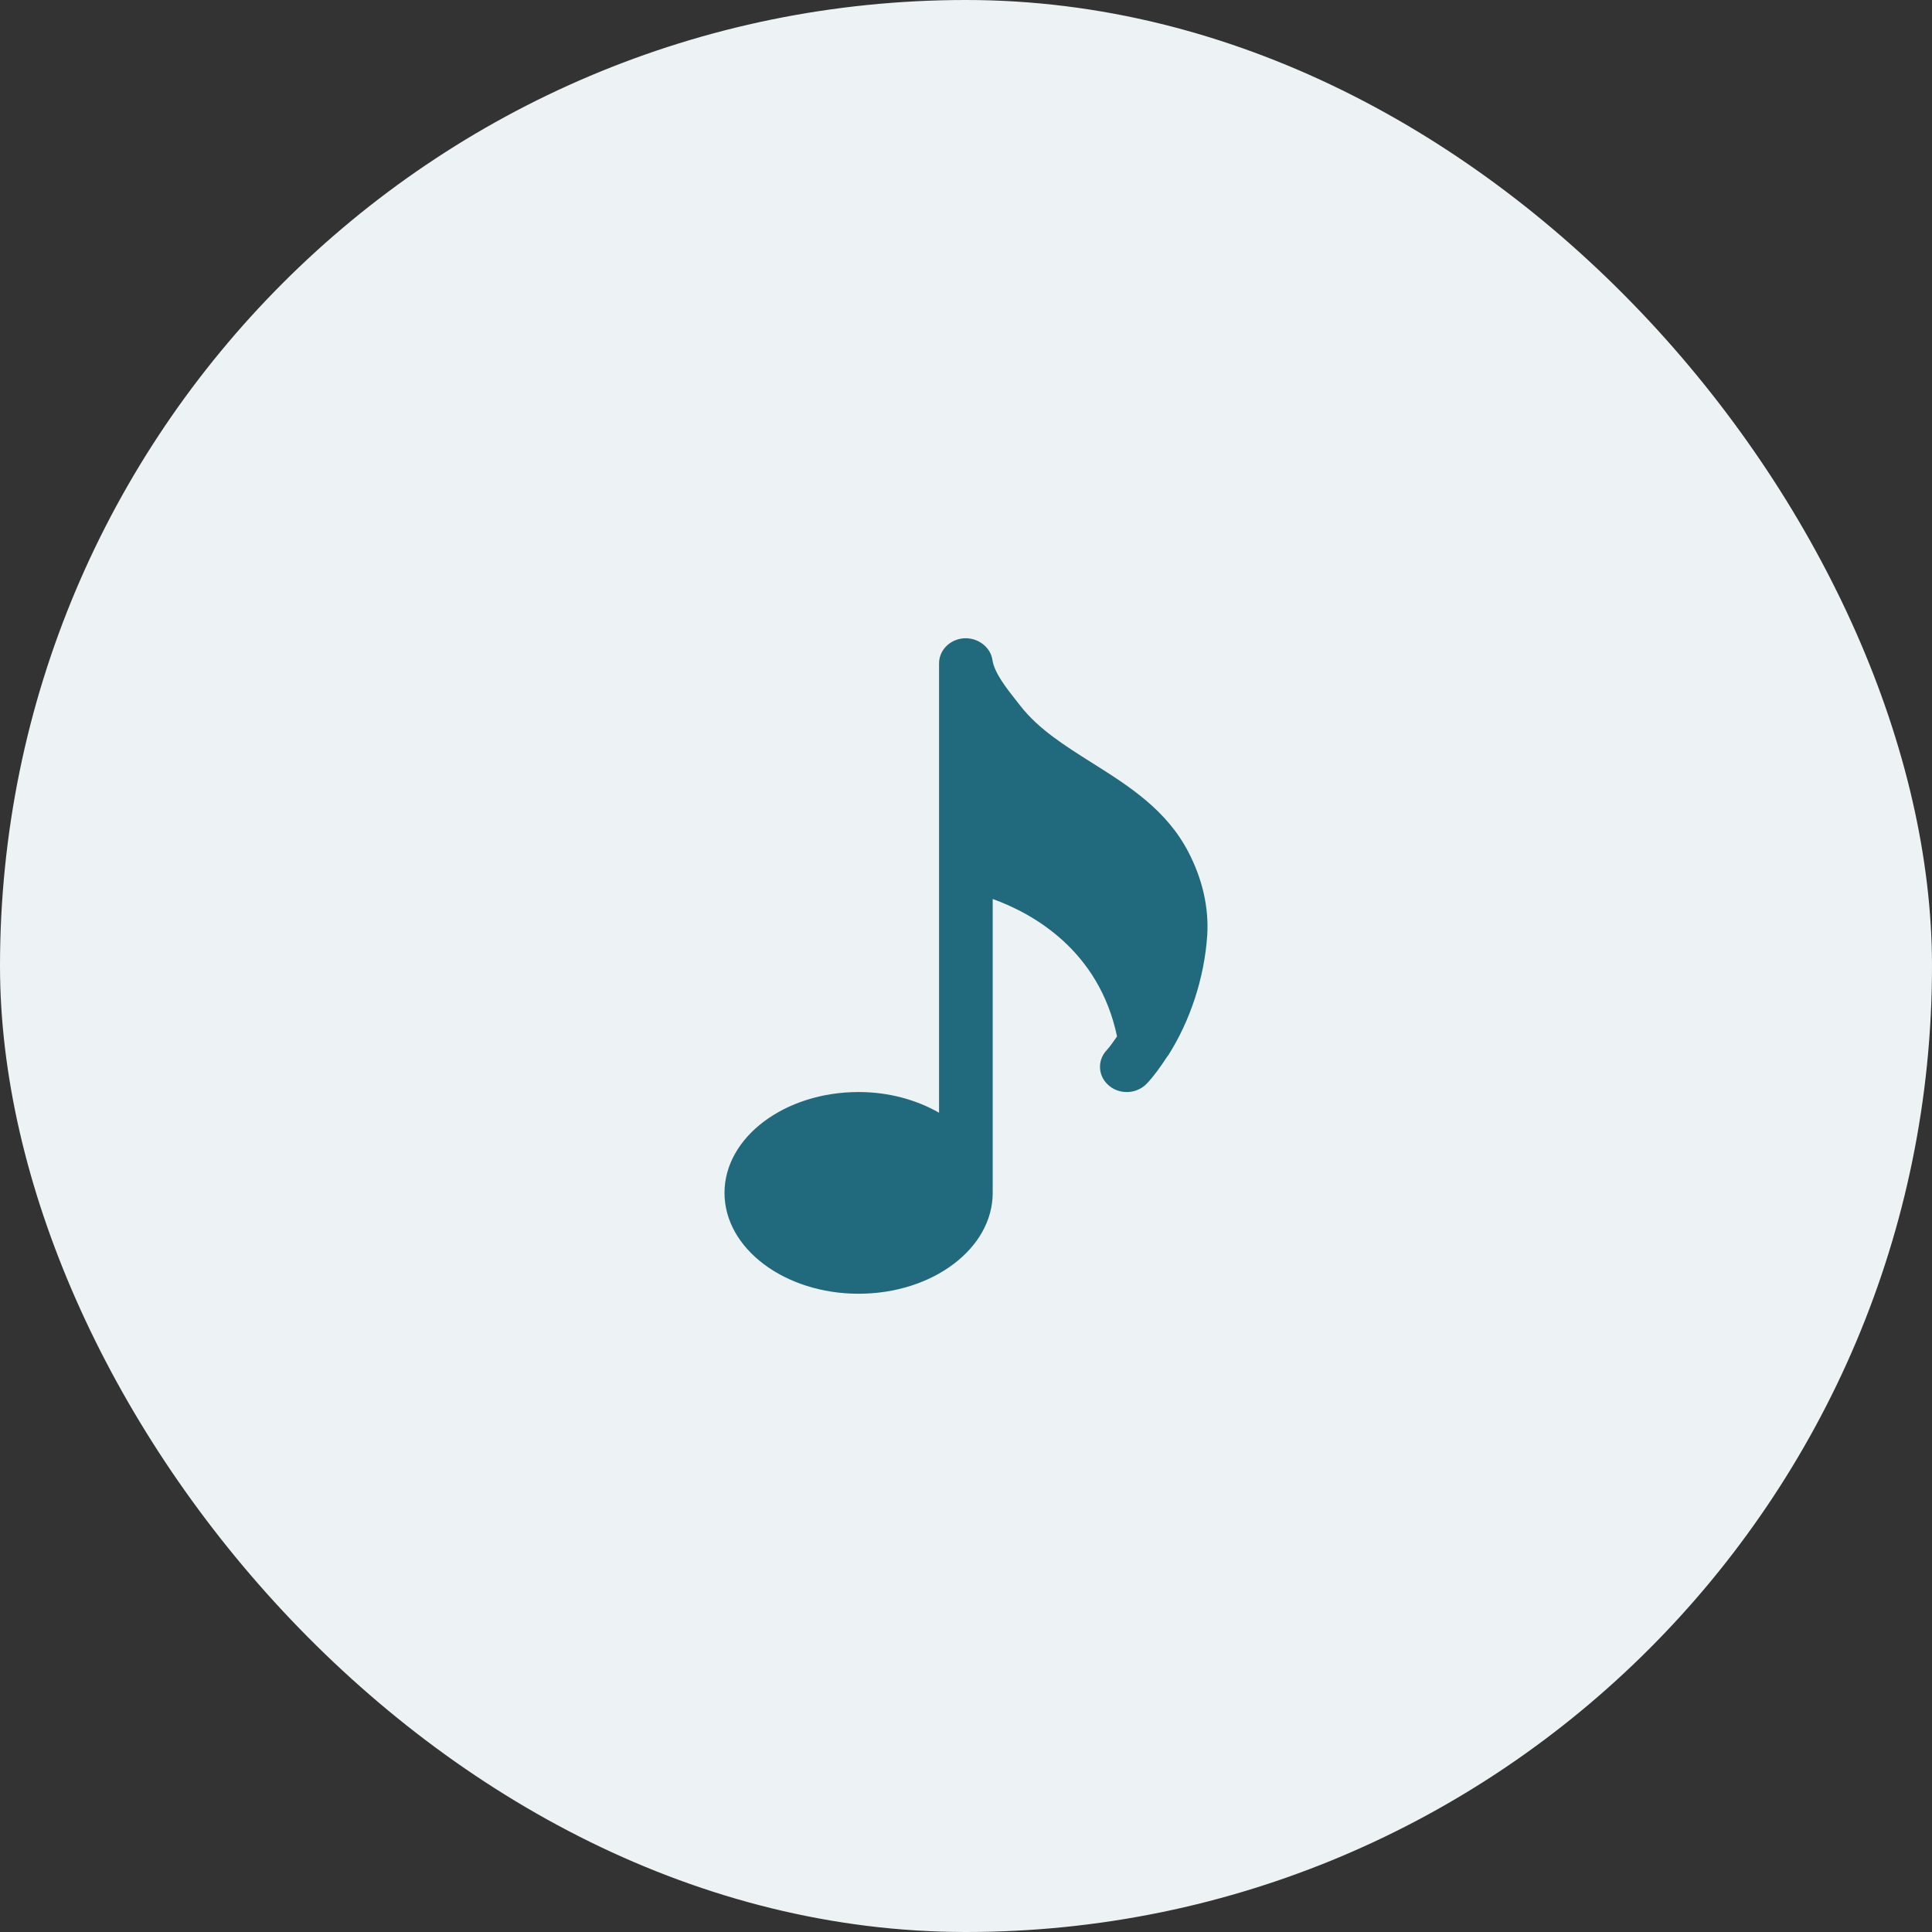 <svg width="56" height="56" viewBox="0 0 56 56" fill="none" xmlns="http://www.w3.org/2000/svg">
<rect x="0" y="0" width="56" height="56" fill="#333333" stroke="none"/>
<rect width="56" height="56" rx="28" fill="#EDF3F5"/>
<path d="M33.866 30.583C34.494 29.595 34.911 28.346 34.992 27.109C35.043 26.315 34.855 25.482 34.447 24.699C33.809 23.468 32.711 22.777 31.65 22.109C30.859 21.61 30.111 21.14 29.582 20.467L29.488 20.347C29.175 19.953 28.822 19.505 28.766 19.13C28.71 18.75 28.343 18.479 27.942 18.501C27.535 18.528 27.219 18.845 27.219 19.229V32.253C26.568 31.881 25.765 31.653 24.887 31.653C22.744 31.653 21 32.964 21 34.577C21 36.189 22.744 37.5 24.887 37.5C27.03 37.5 28.774 36.189 28.774 34.577V26.058C29.942 26.478 31.853 27.546 32.378 30.041C32.28 30.177 32.187 30.323 32.078 30.44C31.794 30.743 31.825 31.205 32.148 31.471C32.468 31.74 32.96 31.707 33.244 31.405C33.453 31.183 33.638 30.922 33.815 30.651C33.833 30.63 33.85 30.608 33.866 30.583Z" fill="#21697C"/>
</svg>
